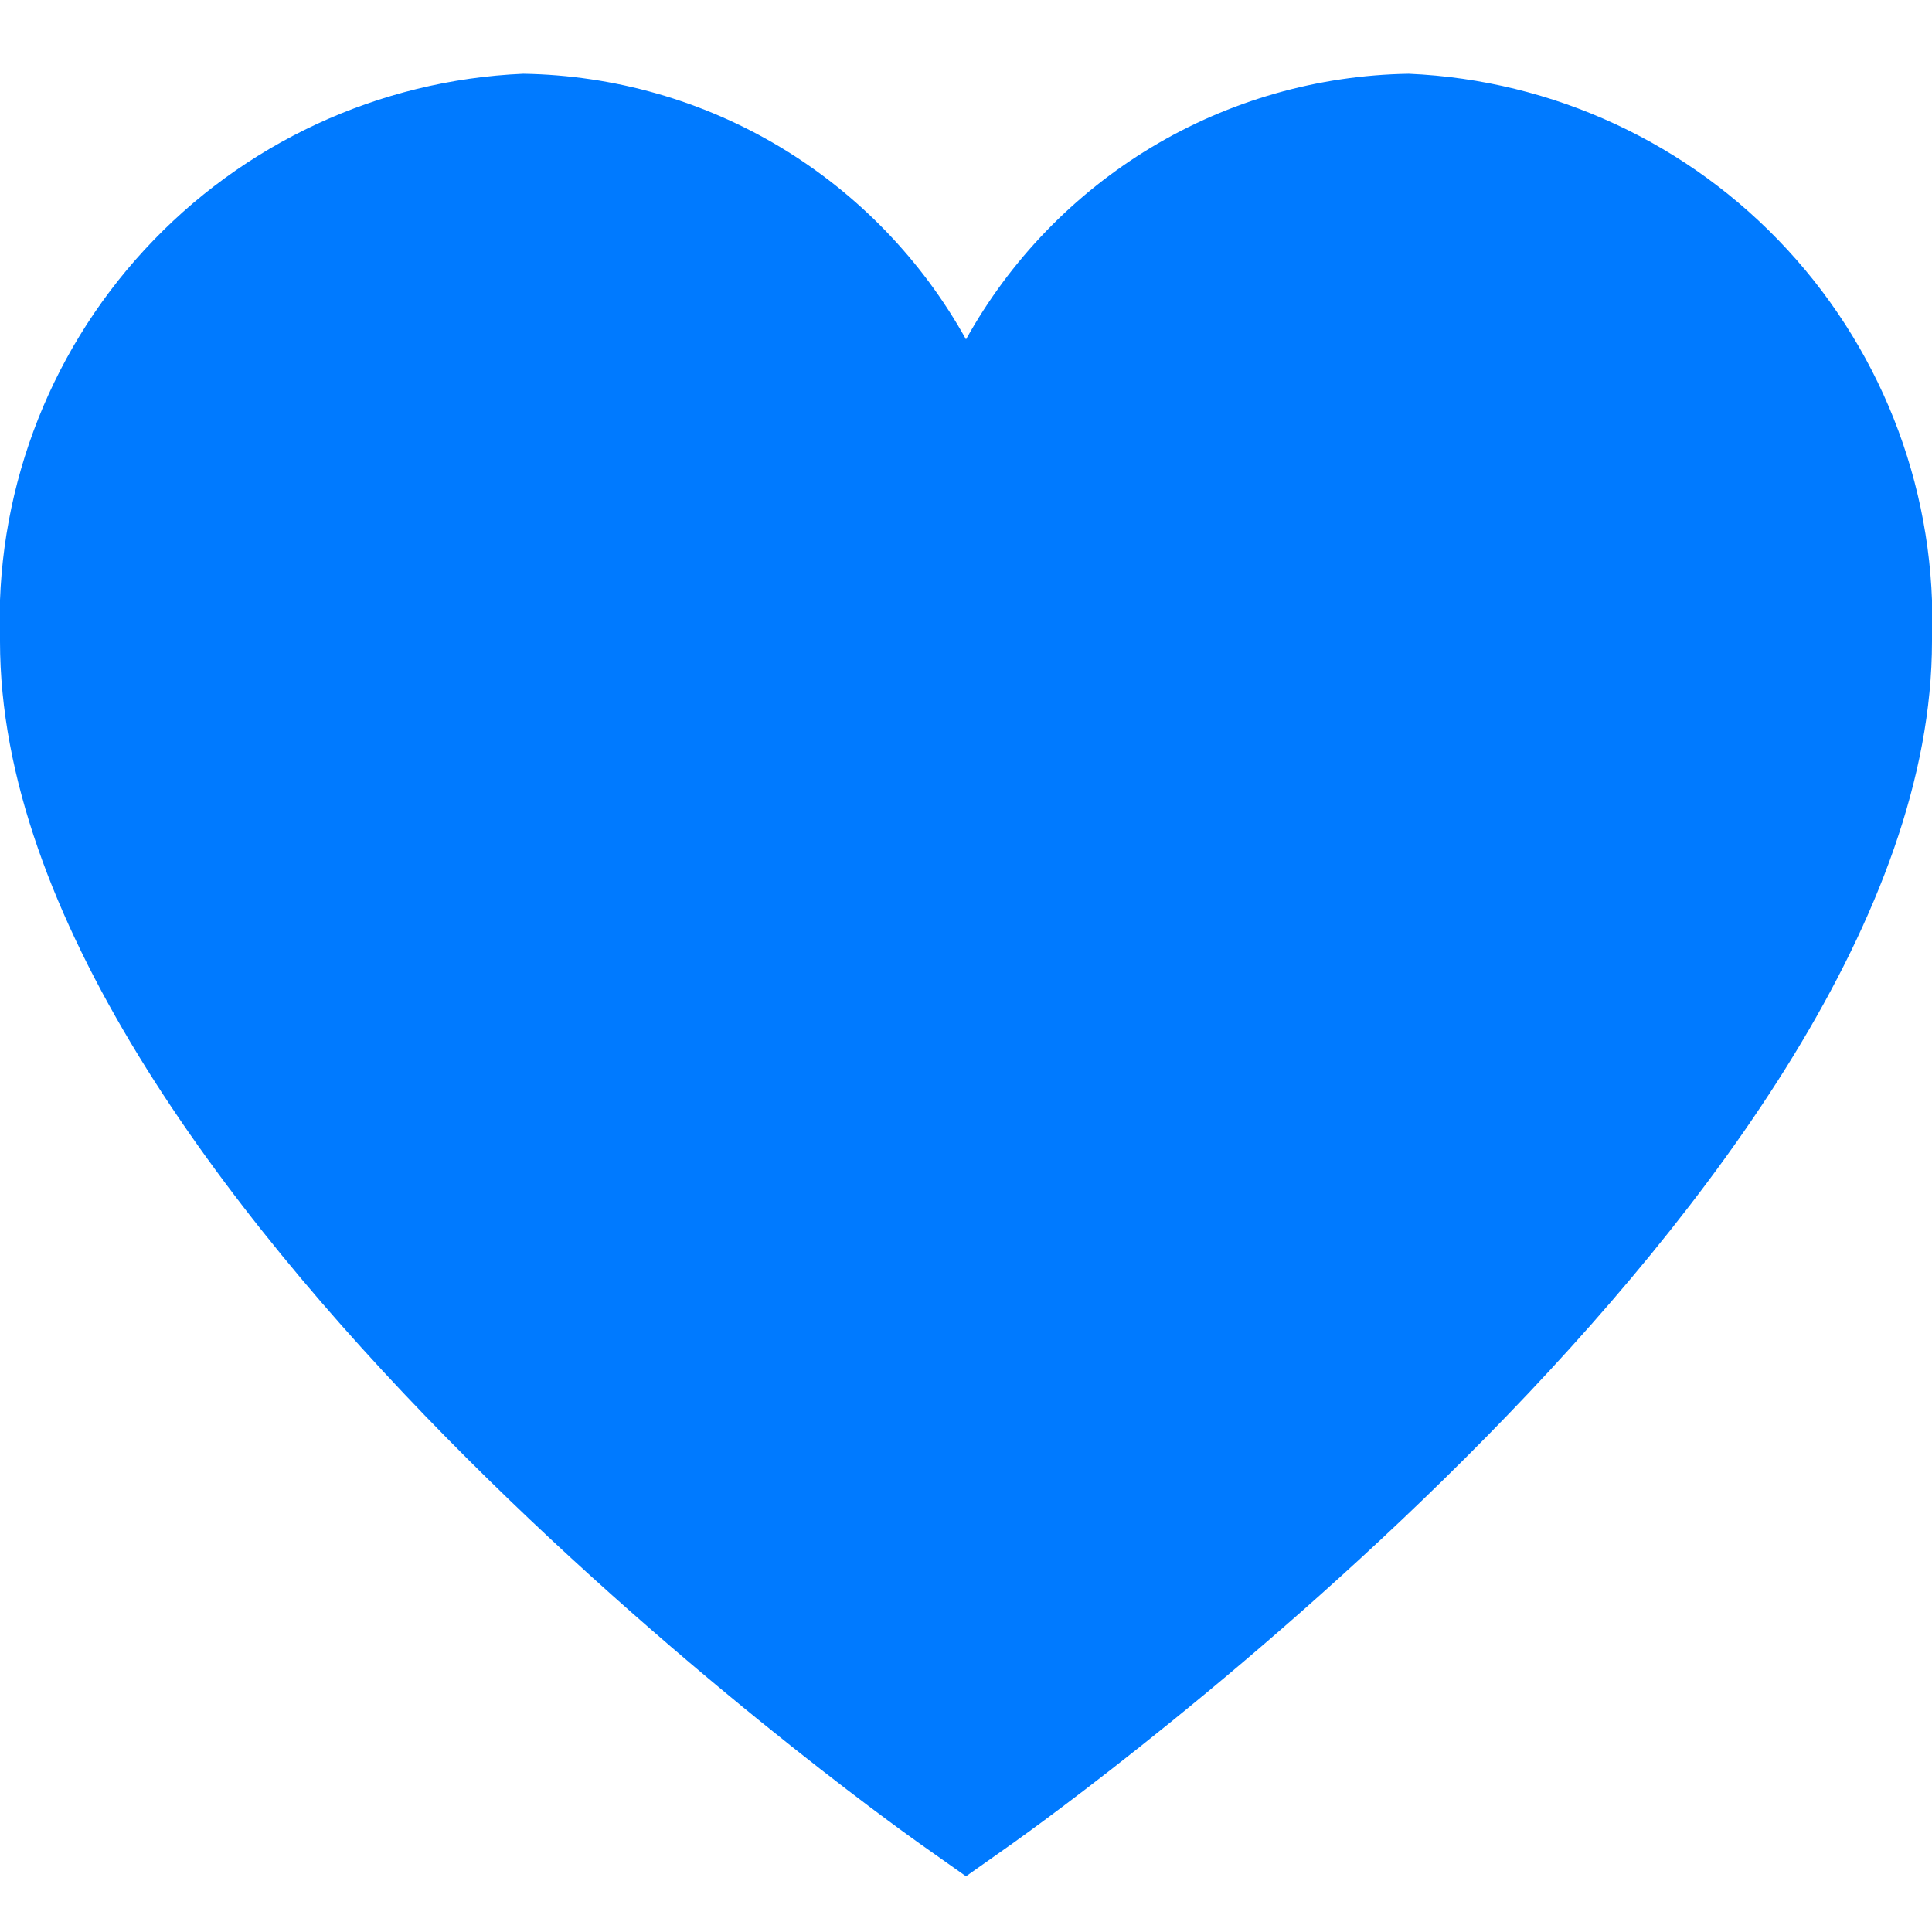 <svg width="12" height="12" viewBox="0 0 12 12" fill="none" xmlns="http://www.w3.org/2000/svg">
<g clip-path="url(#clip0_95_218)">
<path d="M8.75 0.458C8.187 0.467 7.636 0.624 7.153 0.914C6.671 1.204 6.273 1.616 6 2.108C5.727 1.616 5.329 1.204 4.847 0.914C4.364 0.624 3.813 0.467 3.25 0.458C2.352 0.497 1.507 0.89 0.898 1.551C0.289 2.211 -0.034 3.086 -2.08546e-05 3.983C-2.08546e-05 7.371 5.478 11.284 5.711 11.45L6 11.654L6.289 11.45C6.522 11.284 12 7.371 12 3.983C12.034 3.086 11.711 2.211 11.102 1.551C10.493 0.89 9.648 0.497 8.75 0.458Z" fill="#007AFF"/>
</g>
<defs>
<clipPath id="clip0_95_218">
<rect width="12" height="12" fill="white"/>
</clipPath>
</defs>
</svg>
